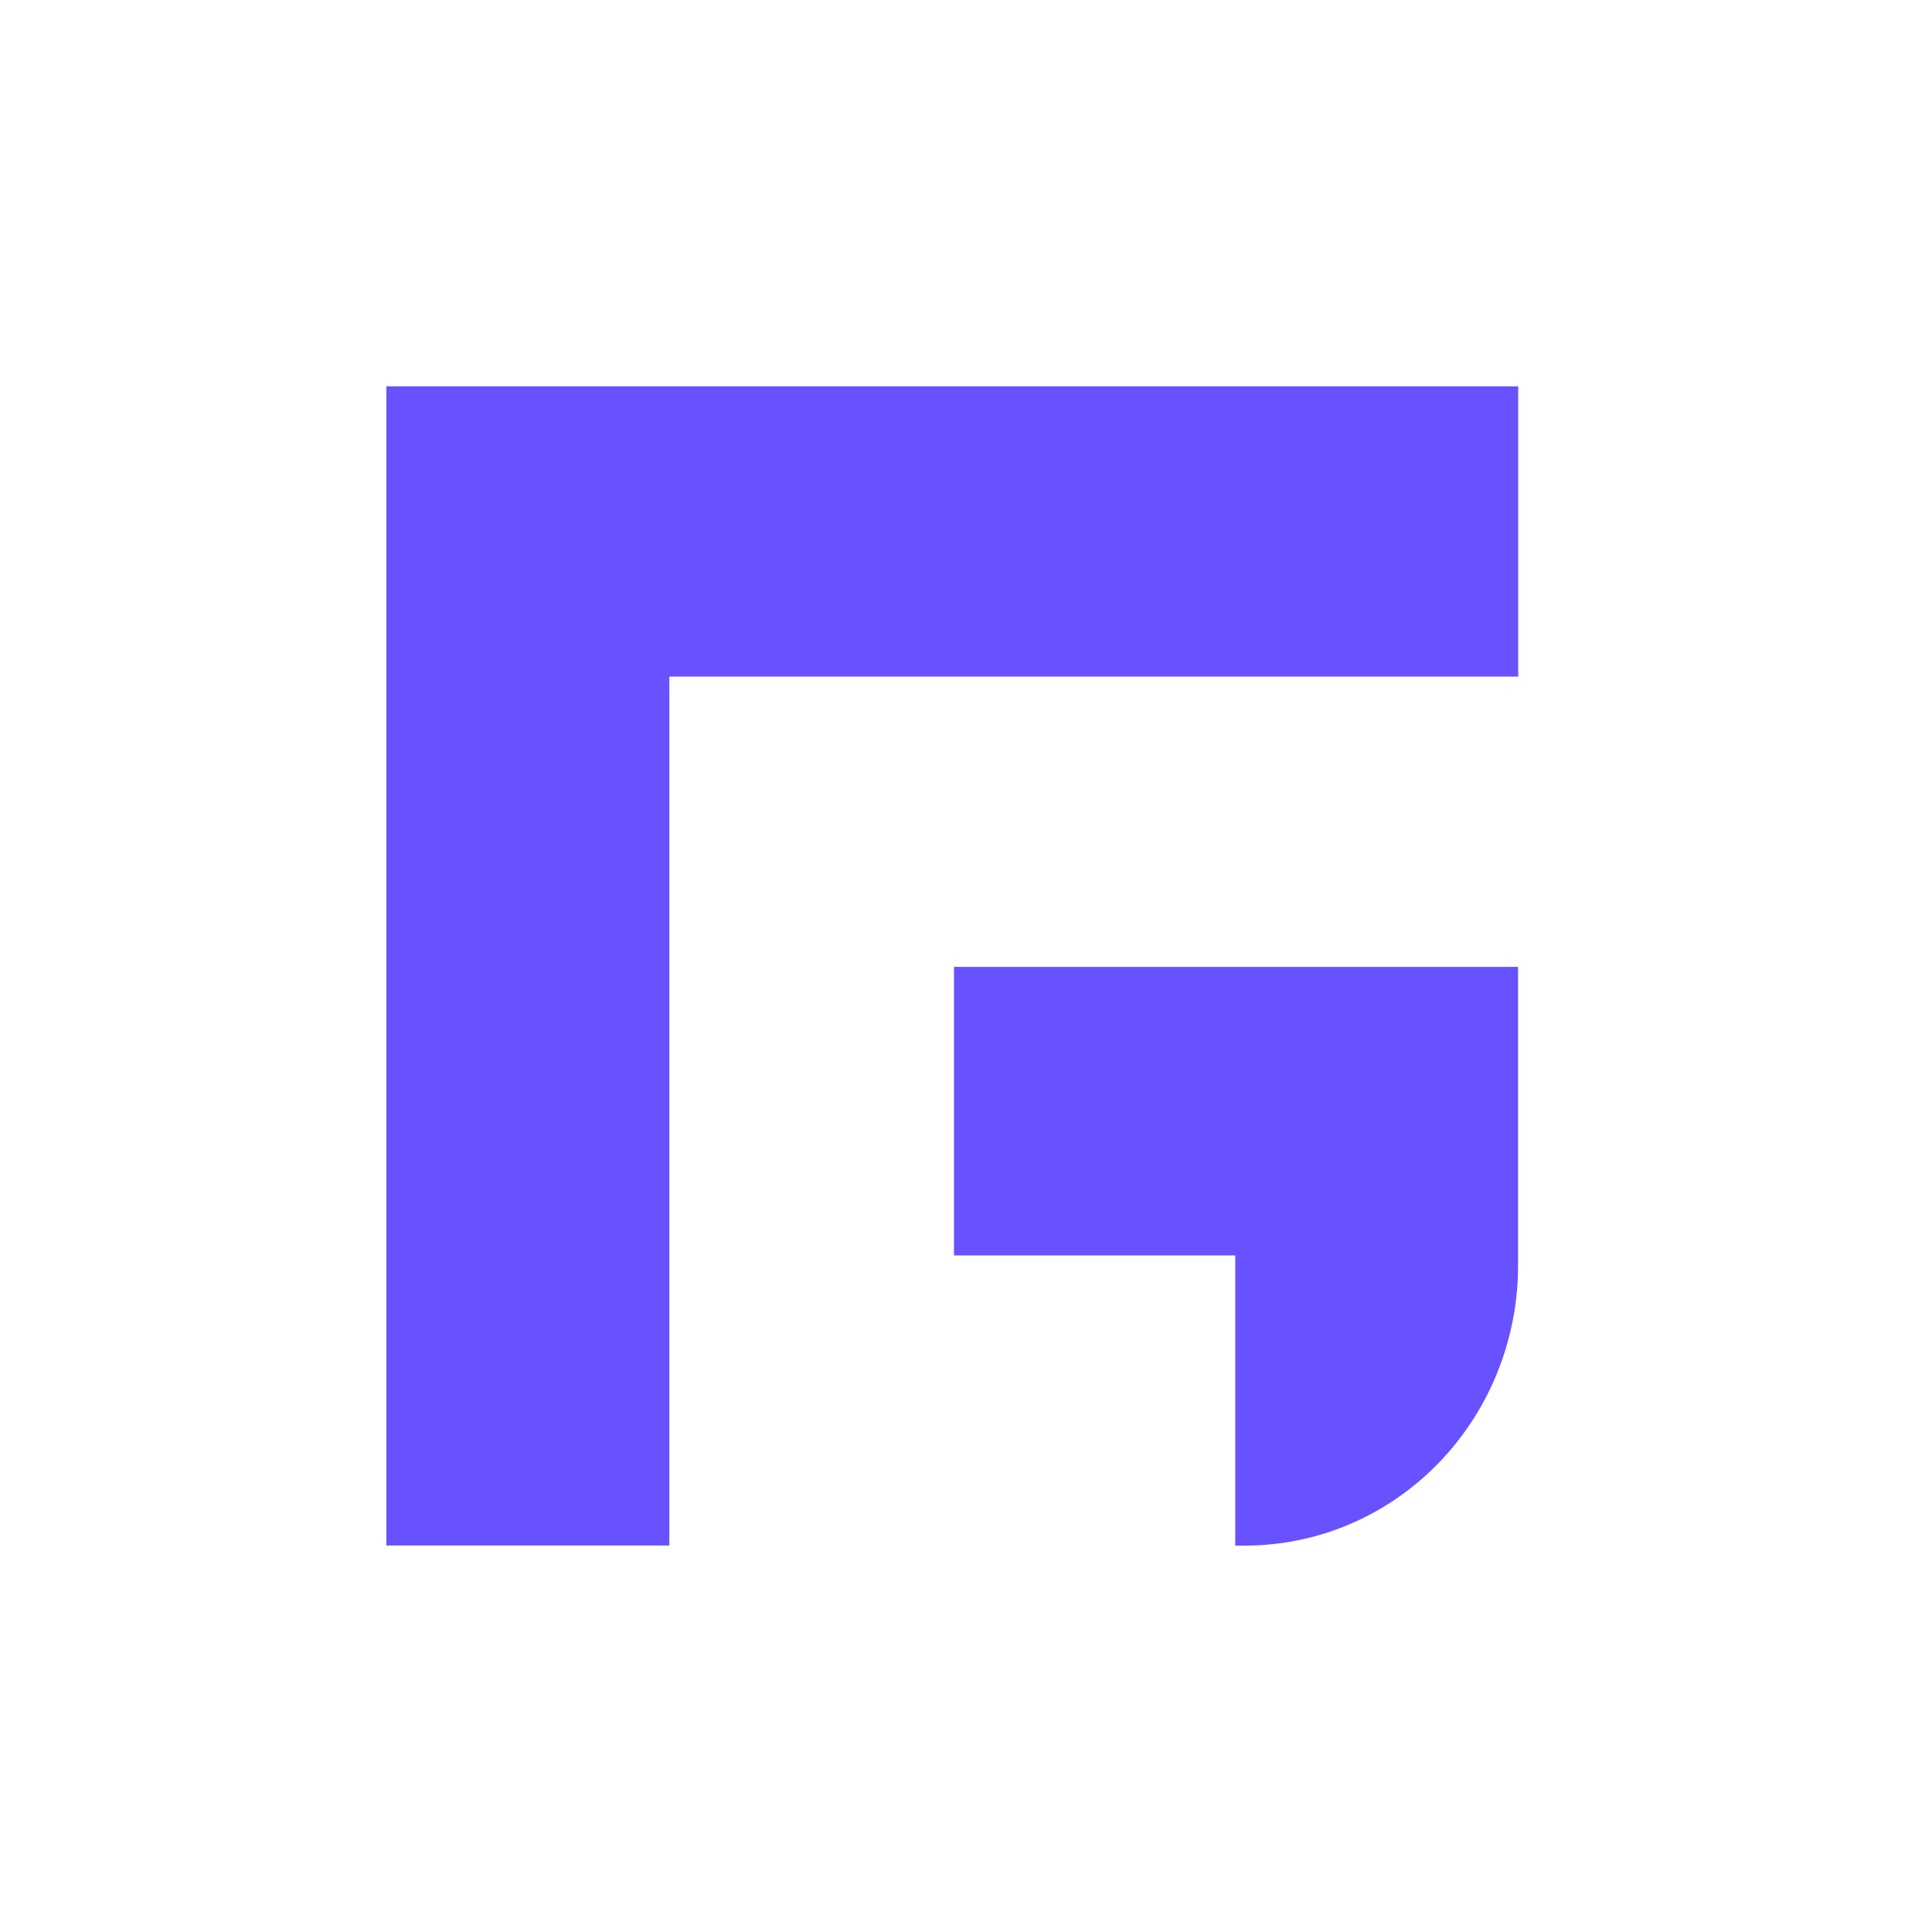 <svg viewBox="0 0 40 40" fill="none" xmlns="http://www.w3.org/2000/svg">
<path fill-rule="evenodd" clip-rule="evenodd" d="M19.716 8H25.575H31.433V14.008H25.575H19.716H13.858V20.017V20.402V25.99V26.025V31.998H8V26.025V25.99V20.402V20.017V14.008V8H13.858H19.716ZM25.575 25.992H19.751V20.018H31.43V26.202C31.43 27.739 30.834 29.213 29.775 30.3C28.716 31.388 27.279 31.999 25.78 32H25.575V25.992Z" fill="#6851FF"/>
</svg>
